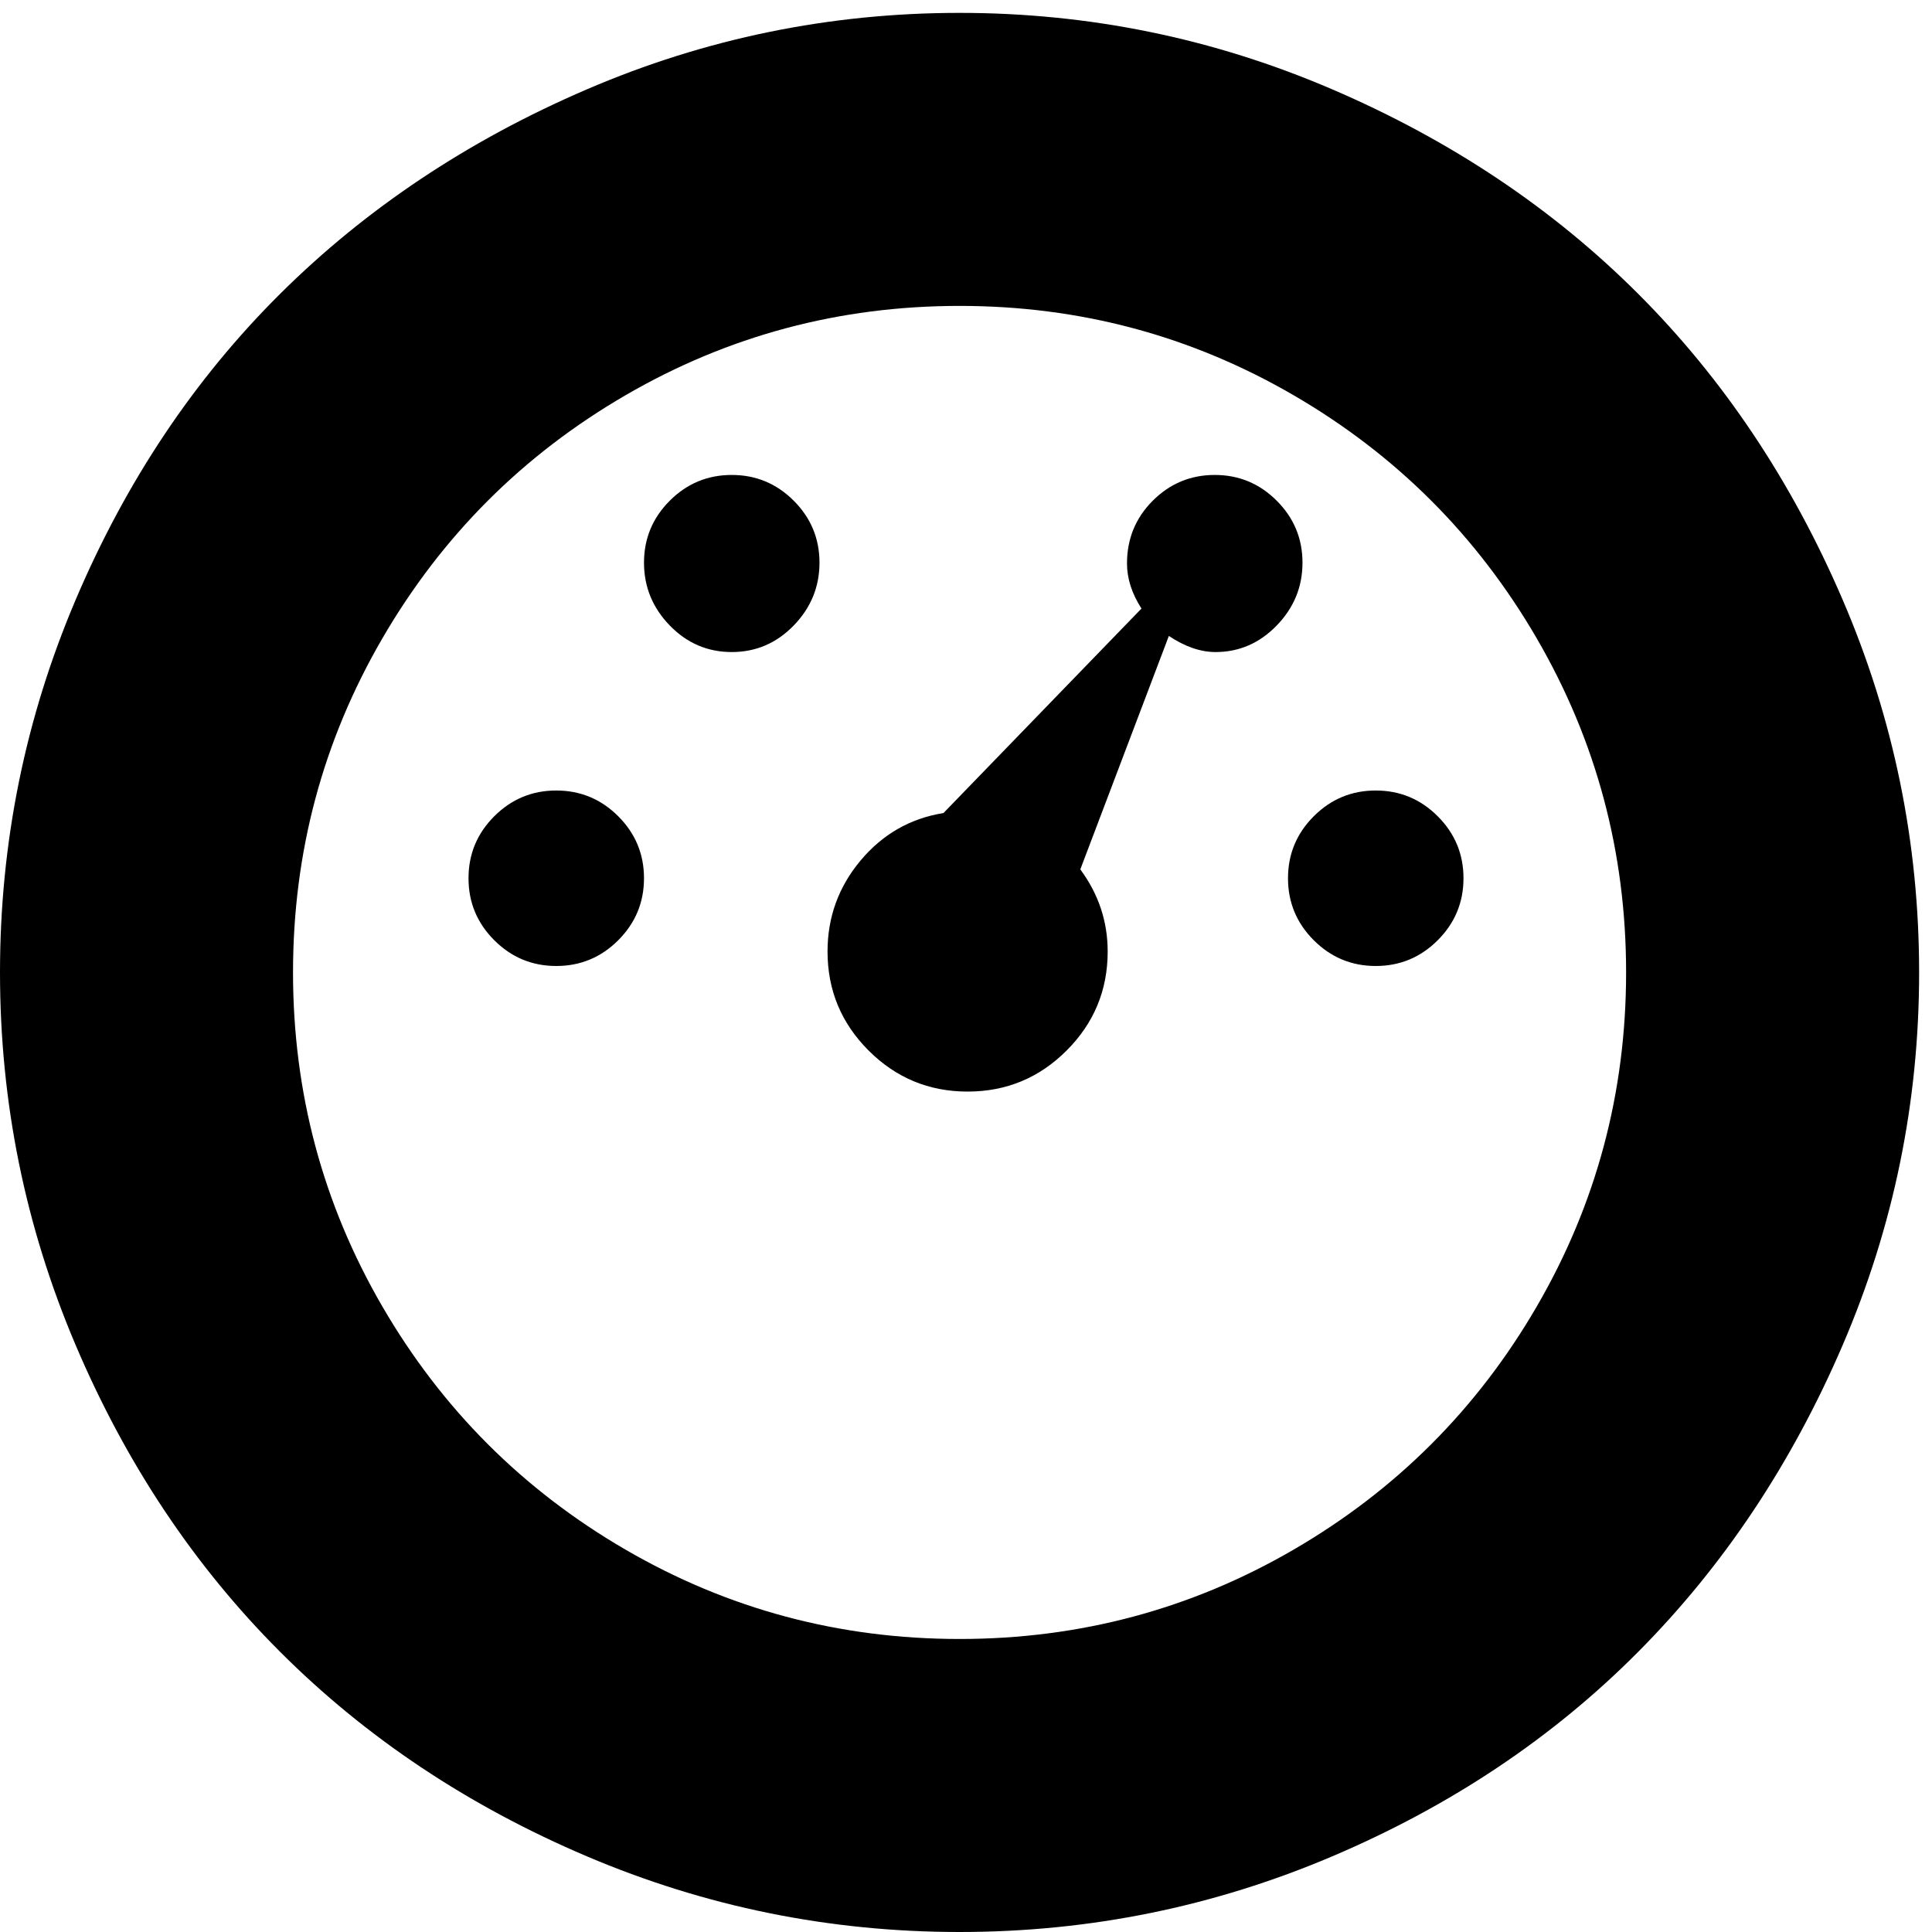 <svg xmlns="http://www.w3.org/2000/svg" viewBox="0 0 1200 1200"><path d="M596 8q121 0 231.5 47.5t190 127 127 190T1192 604t-47.5 231.5-127 190.5-190 127-231.5 47-231.5-47T174 1026 47 835.5 0 604t47-231.5 127-190 190.5-127T596 8zm0 182q-112 0-207.5 55.5t-151 151T182 604t55.5 207.5 151 151T596 1018t207.5-55.5 151-151T1010 604t-55.5-207.5-151-151T596 190zM454.5 295q22.5 0 38.5 16t16 38.5-16 39-38.5 16.5-38.5-16.5-16-39 16-38.5 38.5-16zm300 0q22.5 0 38.5 16t16 38.5-16 39-38 16.5q-14 0-29-10l-55 145q17 23 17 51 0 36-25.5 61.5T601 678t-61.5-25.5T514 591q0-32 20.5-56.5T586 505l122-126 1-1q-9-14-9-28 0-23 16-39t38.5-16zm-409 196q22.5 0 38.5 16t16 38.5-16 38.5-38.5 16-38.5-16-16-38.5 16-38.5 38.5-16zm509 0q22.5 0 38.5 16t16 38.5-16 38.5-38.5 16-38.5-16-16-38.5 16-38.5 38.5-16z"/></svg>